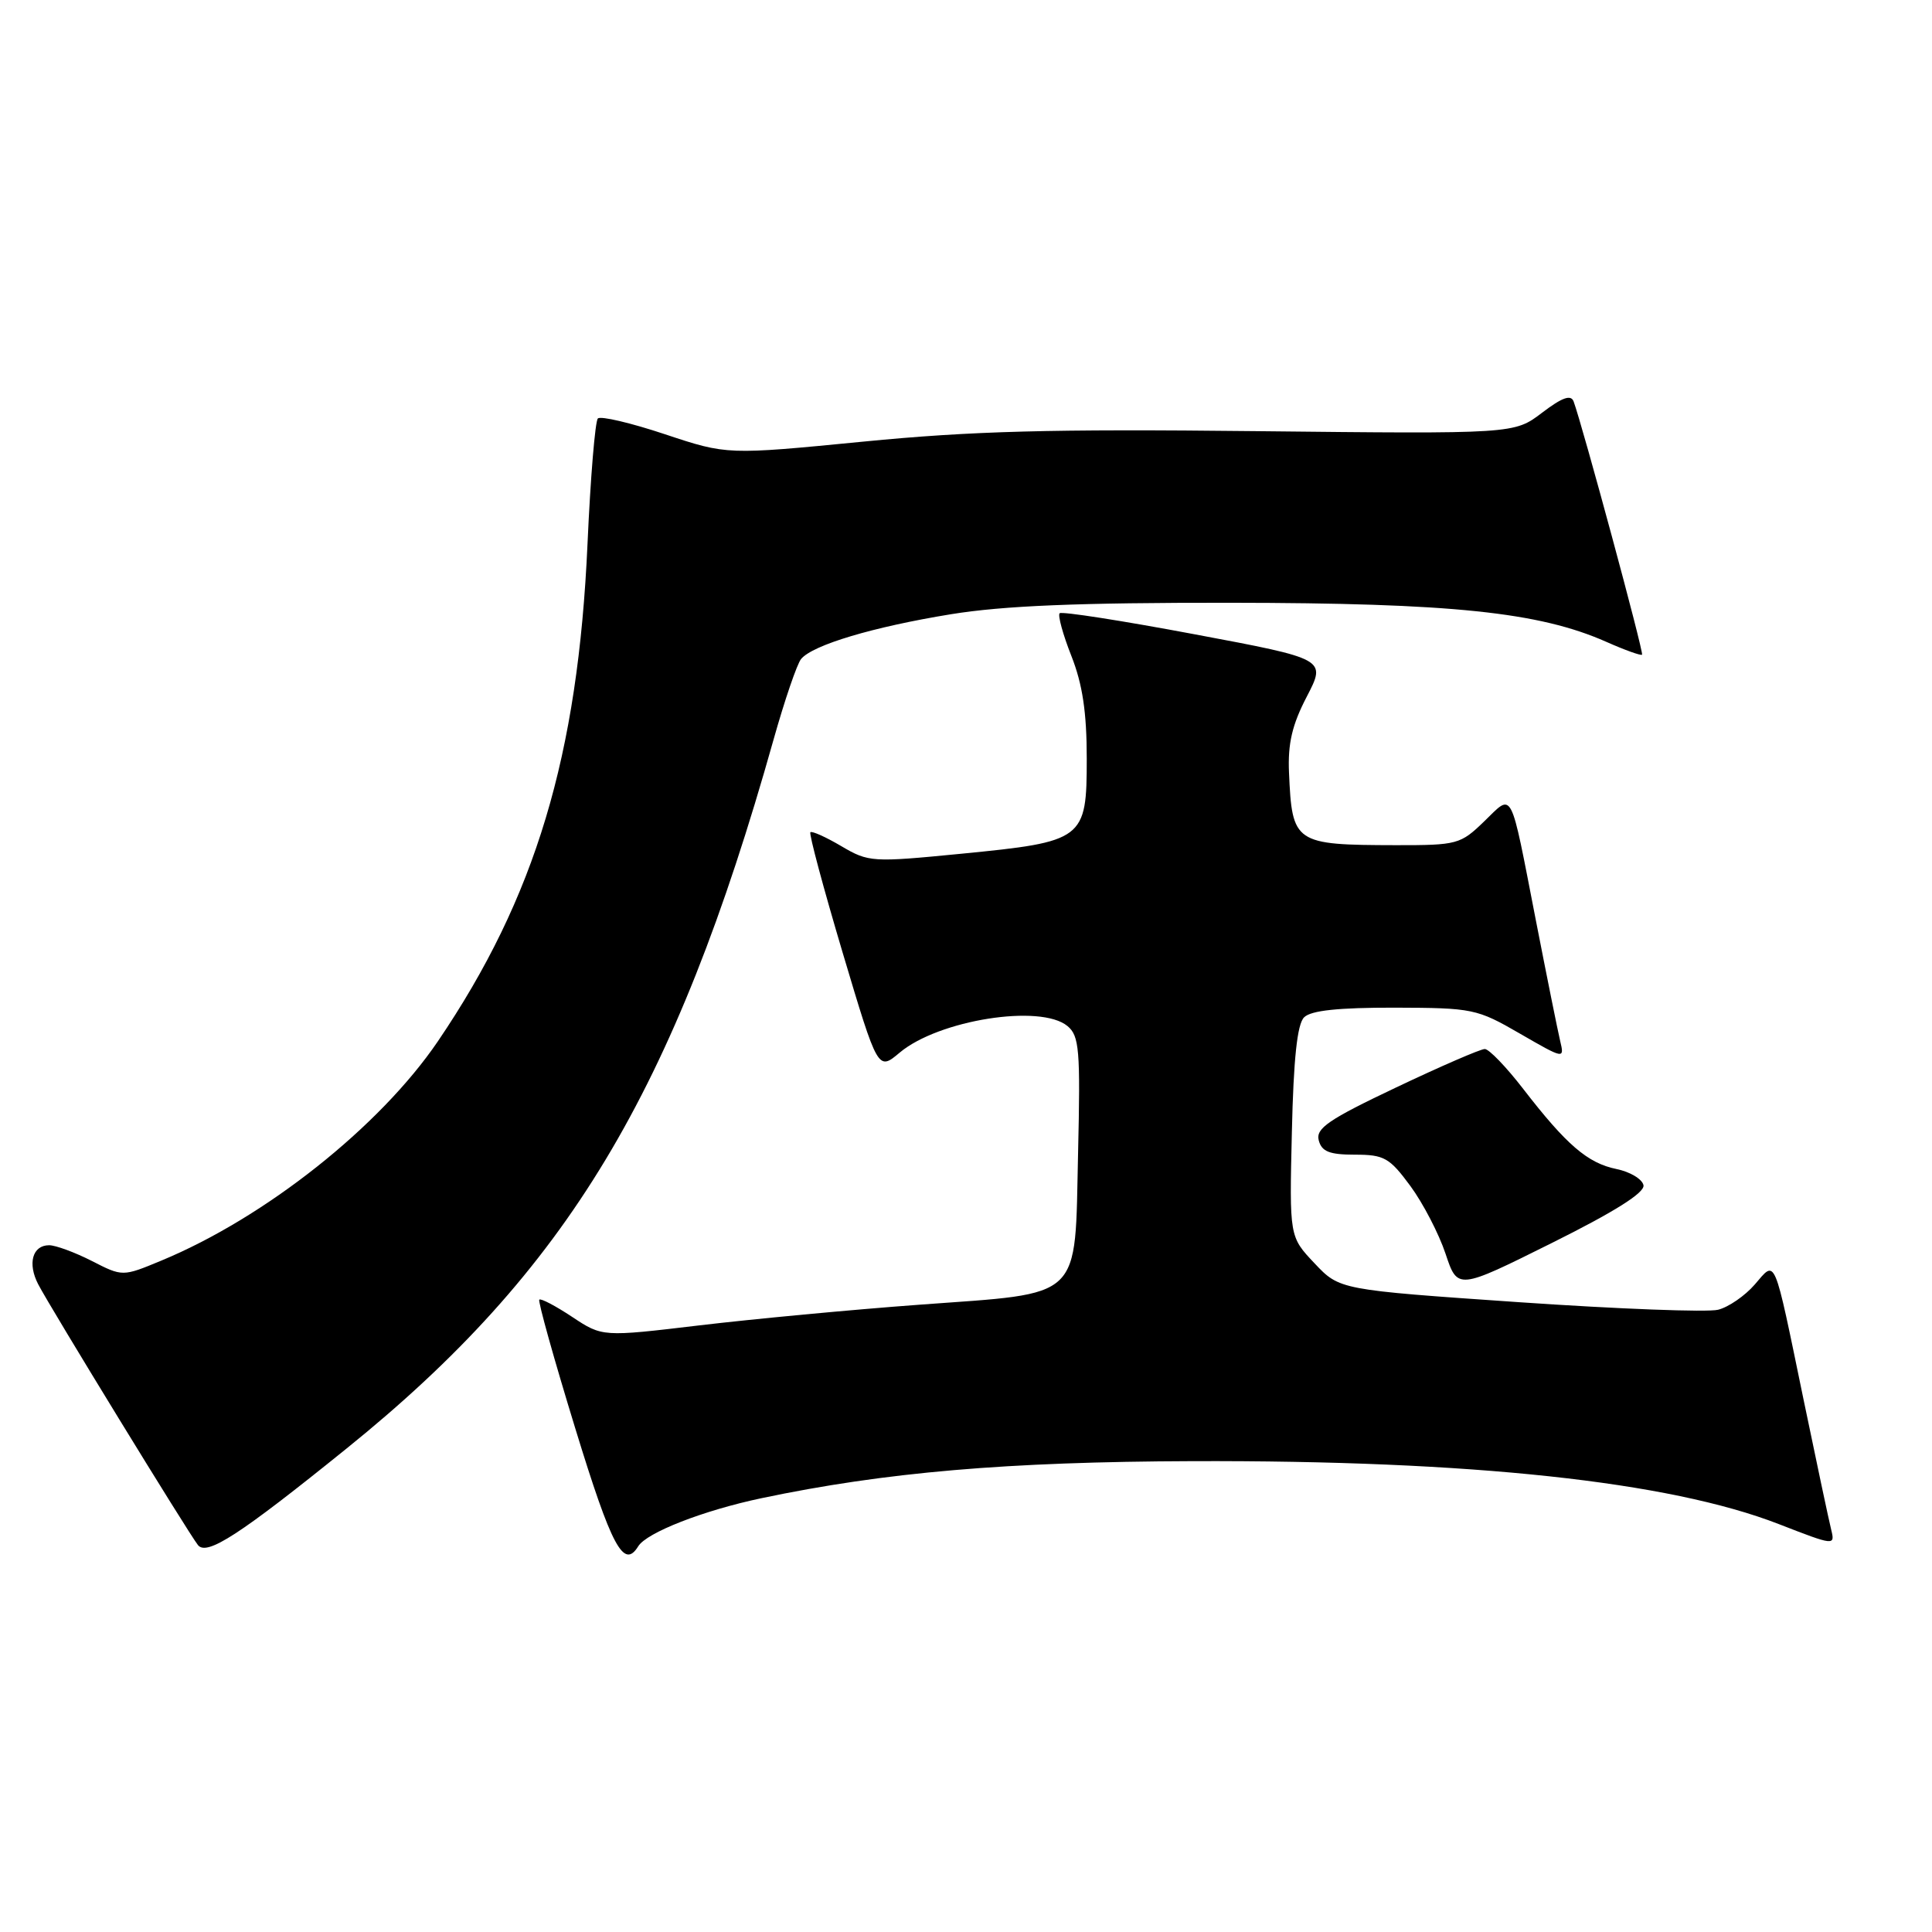<?xml version="1.0" encoding="UTF-8" standalone="no"?>
<!DOCTYPE svg PUBLIC "-//W3C//DTD SVG 1.1//EN" "http://www.w3.org/Graphics/SVG/1.1/DTD/svg11.dtd" >
<svg xmlns="http://www.w3.org/2000/svg" xmlns:xlink="http://www.w3.org/1999/xlink" version="1.1" viewBox="0 0 256 256">
 <g >
 <path fill="currentColor"
d=" M 45.93 191.93 C 75.15 168.36 89.35 144.77 102.50 98.00 C 103.97 92.78 105.61 87.97 106.15 87.32 C 107.69 85.46 115.69 83.07 126.00 81.39 C 132.96 80.26 142.84 79.85 163.00 79.87 C 192.34 79.90 203.93 81.10 212.85 85.05 C 215.30 86.14 217.43 86.90 217.58 86.75 C 217.84 86.50 209.65 56.25 208.51 53.19 C 208.15 52.25 207.00 52.66 204.33 54.69 C 200.64 57.50 200.64 57.50 166.50 57.13 C 139.22 56.83 128.76 57.11 114.36 58.52 C 96.35 60.28 96.35 60.28 88.11 57.54 C 83.58 56.03 79.58 55.09 79.22 55.45 C 78.86 55.81 78.24 63.28 77.85 72.04 C 76.59 100.16 70.95 118.93 58.02 137.98 C 50.33 149.29 35.15 161.33 21.37 167.04 C 16.24 169.17 16.24 169.17 12.16 167.08 C 9.92 165.94 7.37 165.00 6.51 165.00 C 4.30 165.00 3.63 167.42 5.06 170.17 C 6.69 173.31 24.99 203.18 26.23 204.73 C 27.40 206.20 31.73 203.40 45.93 191.93 Z  M 84.57 204.89 C 85.69 203.07 93.21 200.14 100.89 198.52 C 117.29 195.07 133.43 193.69 158.00 193.61 C 195.00 193.49 221.15 196.30 235.70 201.95 C 243.08 204.82 243.17 204.83 242.64 202.68 C 242.34 201.48 240.70 193.75 238.99 185.50 C 234.96 166.00 235.35 166.93 232.51 170.21 C 231.22 171.70 229.03 173.21 227.65 173.55 C 226.26 173.90 214.41 173.45 201.31 172.55 C 177.50 170.91 177.50 170.91 174.18 167.39 C 170.85 163.87 170.85 163.87 171.18 149.98 C 171.40 140.28 171.89 135.70 172.80 134.80 C 173.71 133.89 177.34 133.51 184.80 133.52 C 195.13 133.55 195.70 133.66 201.40 136.96 C 207.27 140.35 207.31 140.35 206.73 137.93 C 206.41 136.59 204.97 129.43 203.52 122.00 C 200.04 104.14 200.54 105.09 196.67 108.83 C 193.52 111.88 193.10 112.00 184.95 111.99 C 171.51 111.96 171.21 111.76 170.80 102.38 C 170.63 98.53 171.21 96.04 173.16 92.30 C 175.74 87.32 175.74 87.32 158.31 84.05 C 148.73 82.25 140.67 80.99 140.41 81.26 C 140.14 81.52 140.84 84.07 141.96 86.91 C 143.44 90.66 144.00 94.38 144.00 100.51 C 144.00 111.27 143.65 111.53 127.32 113.13 C 115.55 114.28 115.10 114.25 111.48 112.12 C 109.43 110.91 107.58 110.08 107.38 110.28 C 107.18 110.49 109.11 117.68 111.67 126.28 C 116.33 141.90 116.33 141.90 119.21 139.48 C 124.36 135.15 137.88 133.00 141.45 135.96 C 143.01 137.26 143.17 139.08 142.85 152.80 C 142.40 172.51 143.69 171.27 121.84 172.88 C 112.85 173.54 99.72 174.78 92.66 175.62 C 79.82 177.15 79.82 177.15 75.82 174.50 C 73.62 173.04 71.66 172.01 71.46 172.21 C 71.26 172.40 73.41 180.09 76.23 189.28 C 81.05 205.00 82.65 207.99 84.57 204.89 Z  M 217.77 157.05 C 217.61 156.24 216.00 155.27 214.18 154.90 C 210.37 154.12 207.56 151.70 201.83 144.28 C 199.59 141.38 197.30 139.00 196.74 139.00 C 196.18 139.00 190.89 141.29 184.98 144.10 C 176.04 148.34 174.32 149.52 174.74 151.10 C 175.13 152.59 176.15 153.00 179.53 153.00 C 183.41 153.00 184.12 153.40 186.89 157.16 C 188.57 159.45 190.66 163.48 191.54 166.12 C 193.14 170.92 193.14 170.92 205.59 164.72 C 213.97 160.55 217.96 158.03 217.77 157.05 Z "/>
</g>
</svg>